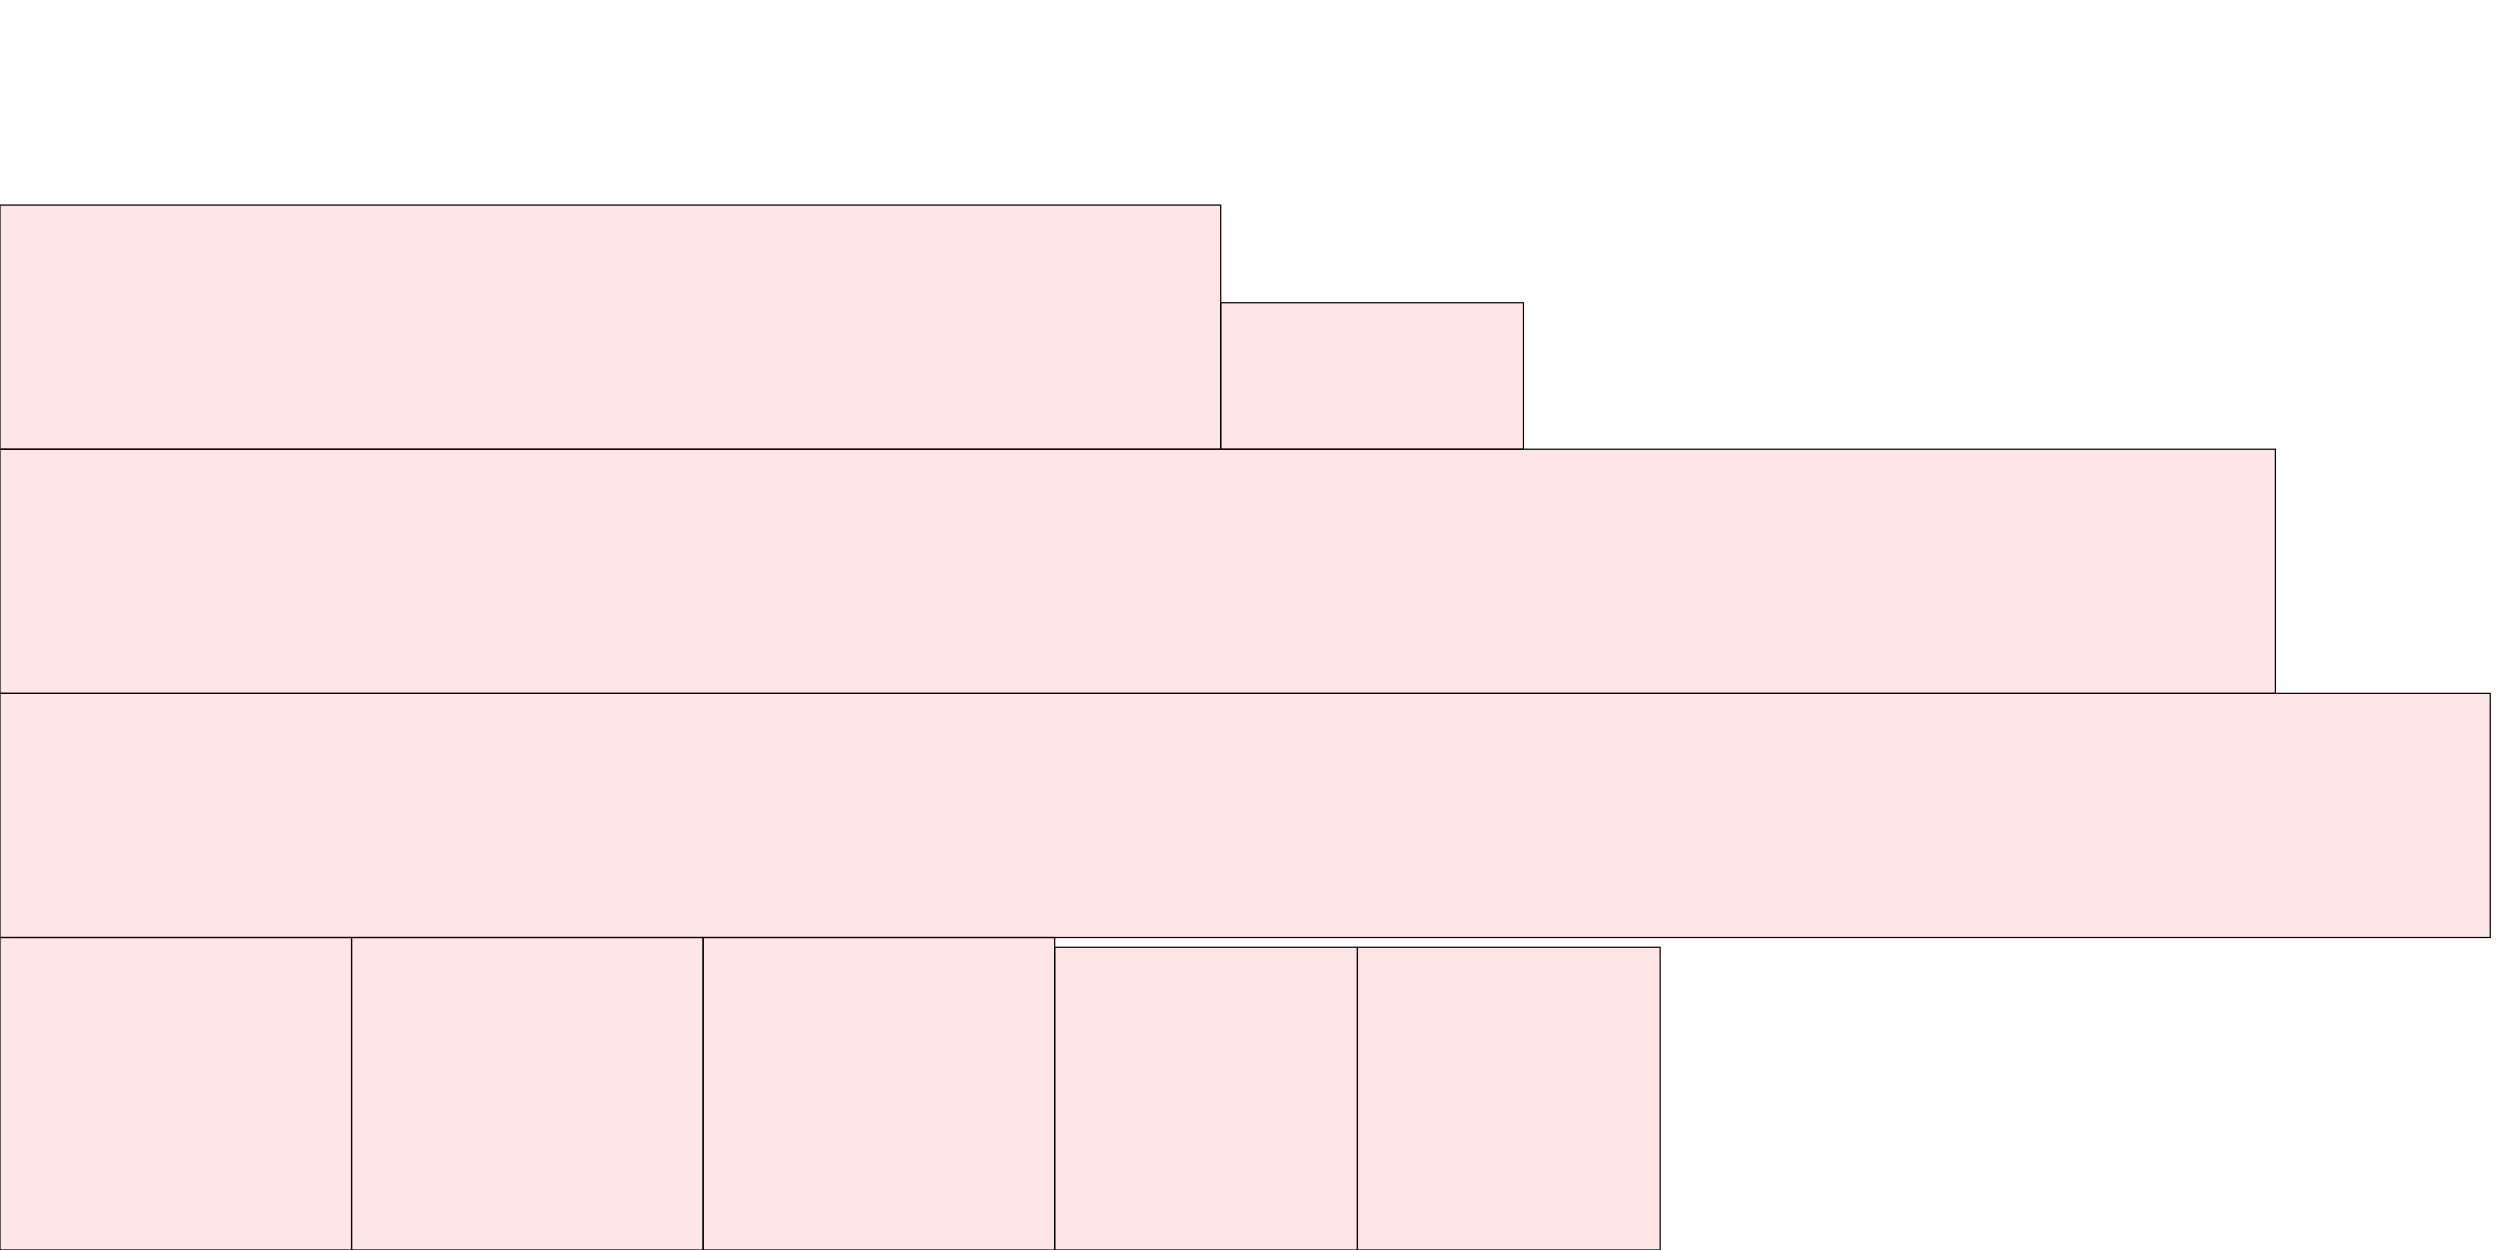 <?xml version="1.0" encoding="UTF-8"?>
<svg xmlns="http://www.w3.org/2000/svg" xmlns:xlink="http://www.w3.org/1999/xlink"
     width="2048" height="1024" viewBox="0 0 2048 1024">
<defs>
</defs>
<rect x="0" y="768" width="288" height="256" stroke="black" fill="red" fill-opacity="0.1" id="0">
<title>sprite_174</title>
</rect>
<rect x="288" y="768" width="288" height="256" stroke="black" fill="red" fill-opacity="0.1" id="1">
<title>sprite_175</title>
</rect>
<rect x="576" y="768" width="288" height="256" stroke="black" fill="red" fill-opacity="0.1" id="2">
<title>sprite_176</title>
</rect>
<rect x="864" y="776" width="248" height="248" stroke="black" fill="red" fill-opacity="0.1" id="3">
<title>sprite_177</title>
</rect>
<rect x="1112" y="776" width="248" height="248" stroke="black" fill="red" fill-opacity="0.1" id="4">
<title>sprite_178</title>
</rect>
<rect x="0" y="568" width="2040" height="200" stroke="black" fill="red" fill-opacity="0.1" id="5">
<title>sprite_179</title>
</rect>
<rect x="0" y="368" width="1864" height="200" stroke="black" fill="red" fill-opacity="0.1" id="6">
<title>sprite_180</title>
</rect>
<rect x="0" y="168" width="1000" height="200" stroke="black" fill="red" fill-opacity="0.1" id="7">
<title>sprite_181</title>
</rect>
<rect x="1000" y="248" width="248" height="120" stroke="black" fill="red" fill-opacity="0.1" id="8">
<title>sprite_182</title>
</rect>
</svg>